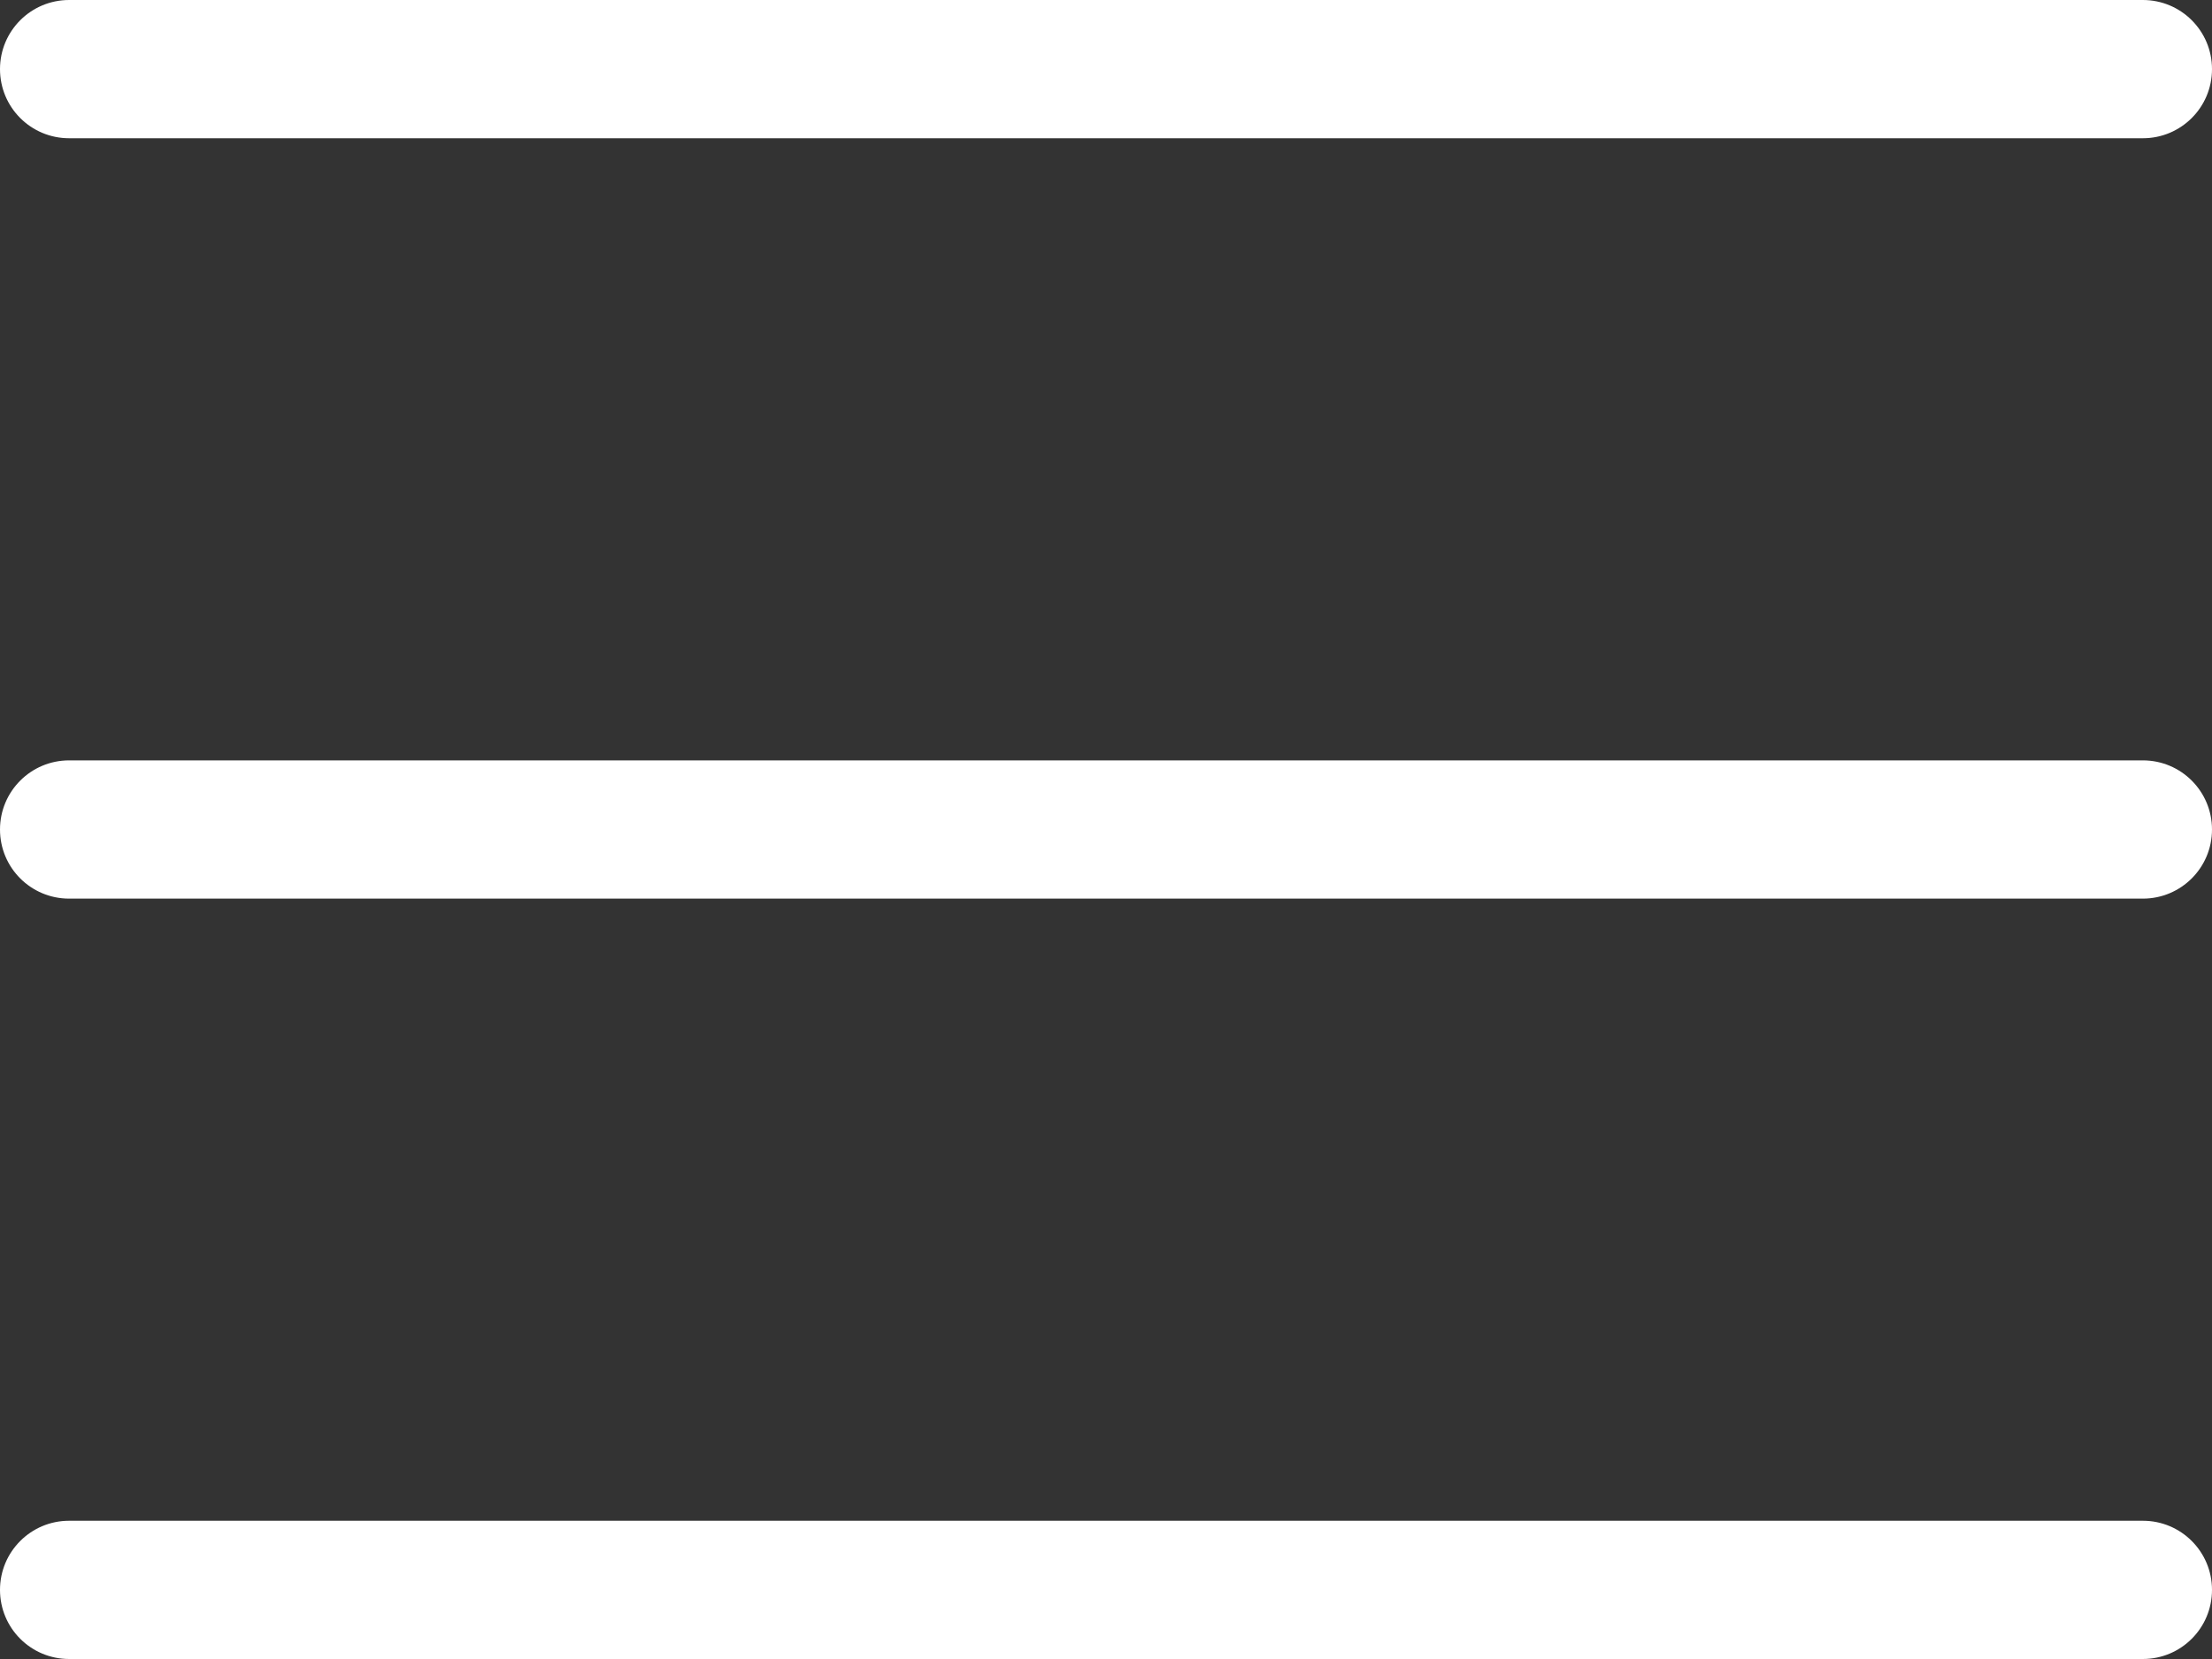 <svg width="28" height="21" viewBox="0 0 28 21" fill="none" xmlns="http://www.w3.org/2000/svg">
<rect x="0" y="0" width="28" height="21" fill="#333333" stroke="none"/>
<path d="M0.875 1.75H27.125C27.608 1.75 28 1.359 28 0.875C28 0.391 27.608 0 27.125 0H0.875C0.392 0 0 0.391 0 0.875C0 1.359 0.391 1.75 0.875 1.75Z" fill="white"/>
<path d="M0.875 21H27.125C27.608 21 28 20.609 28 20.125C28 19.641 27.608 19.25 27.125 19.25H0.875C0.392 19.25 0 19.641 0 20.125C0 20.609 0.391 21 0.875 21Z" fill="white"/>
<path d="M0.875 11.375H27.125C27.608 11.375 28 10.984 28 10.5C28 10.016 27.608 9.625 27.125 9.625H0.875C0.392 9.625 0 10.016 0 10.5C0 10.984 0.391 11.375 0.875 11.375Z" fill="white"/>
</svg>
